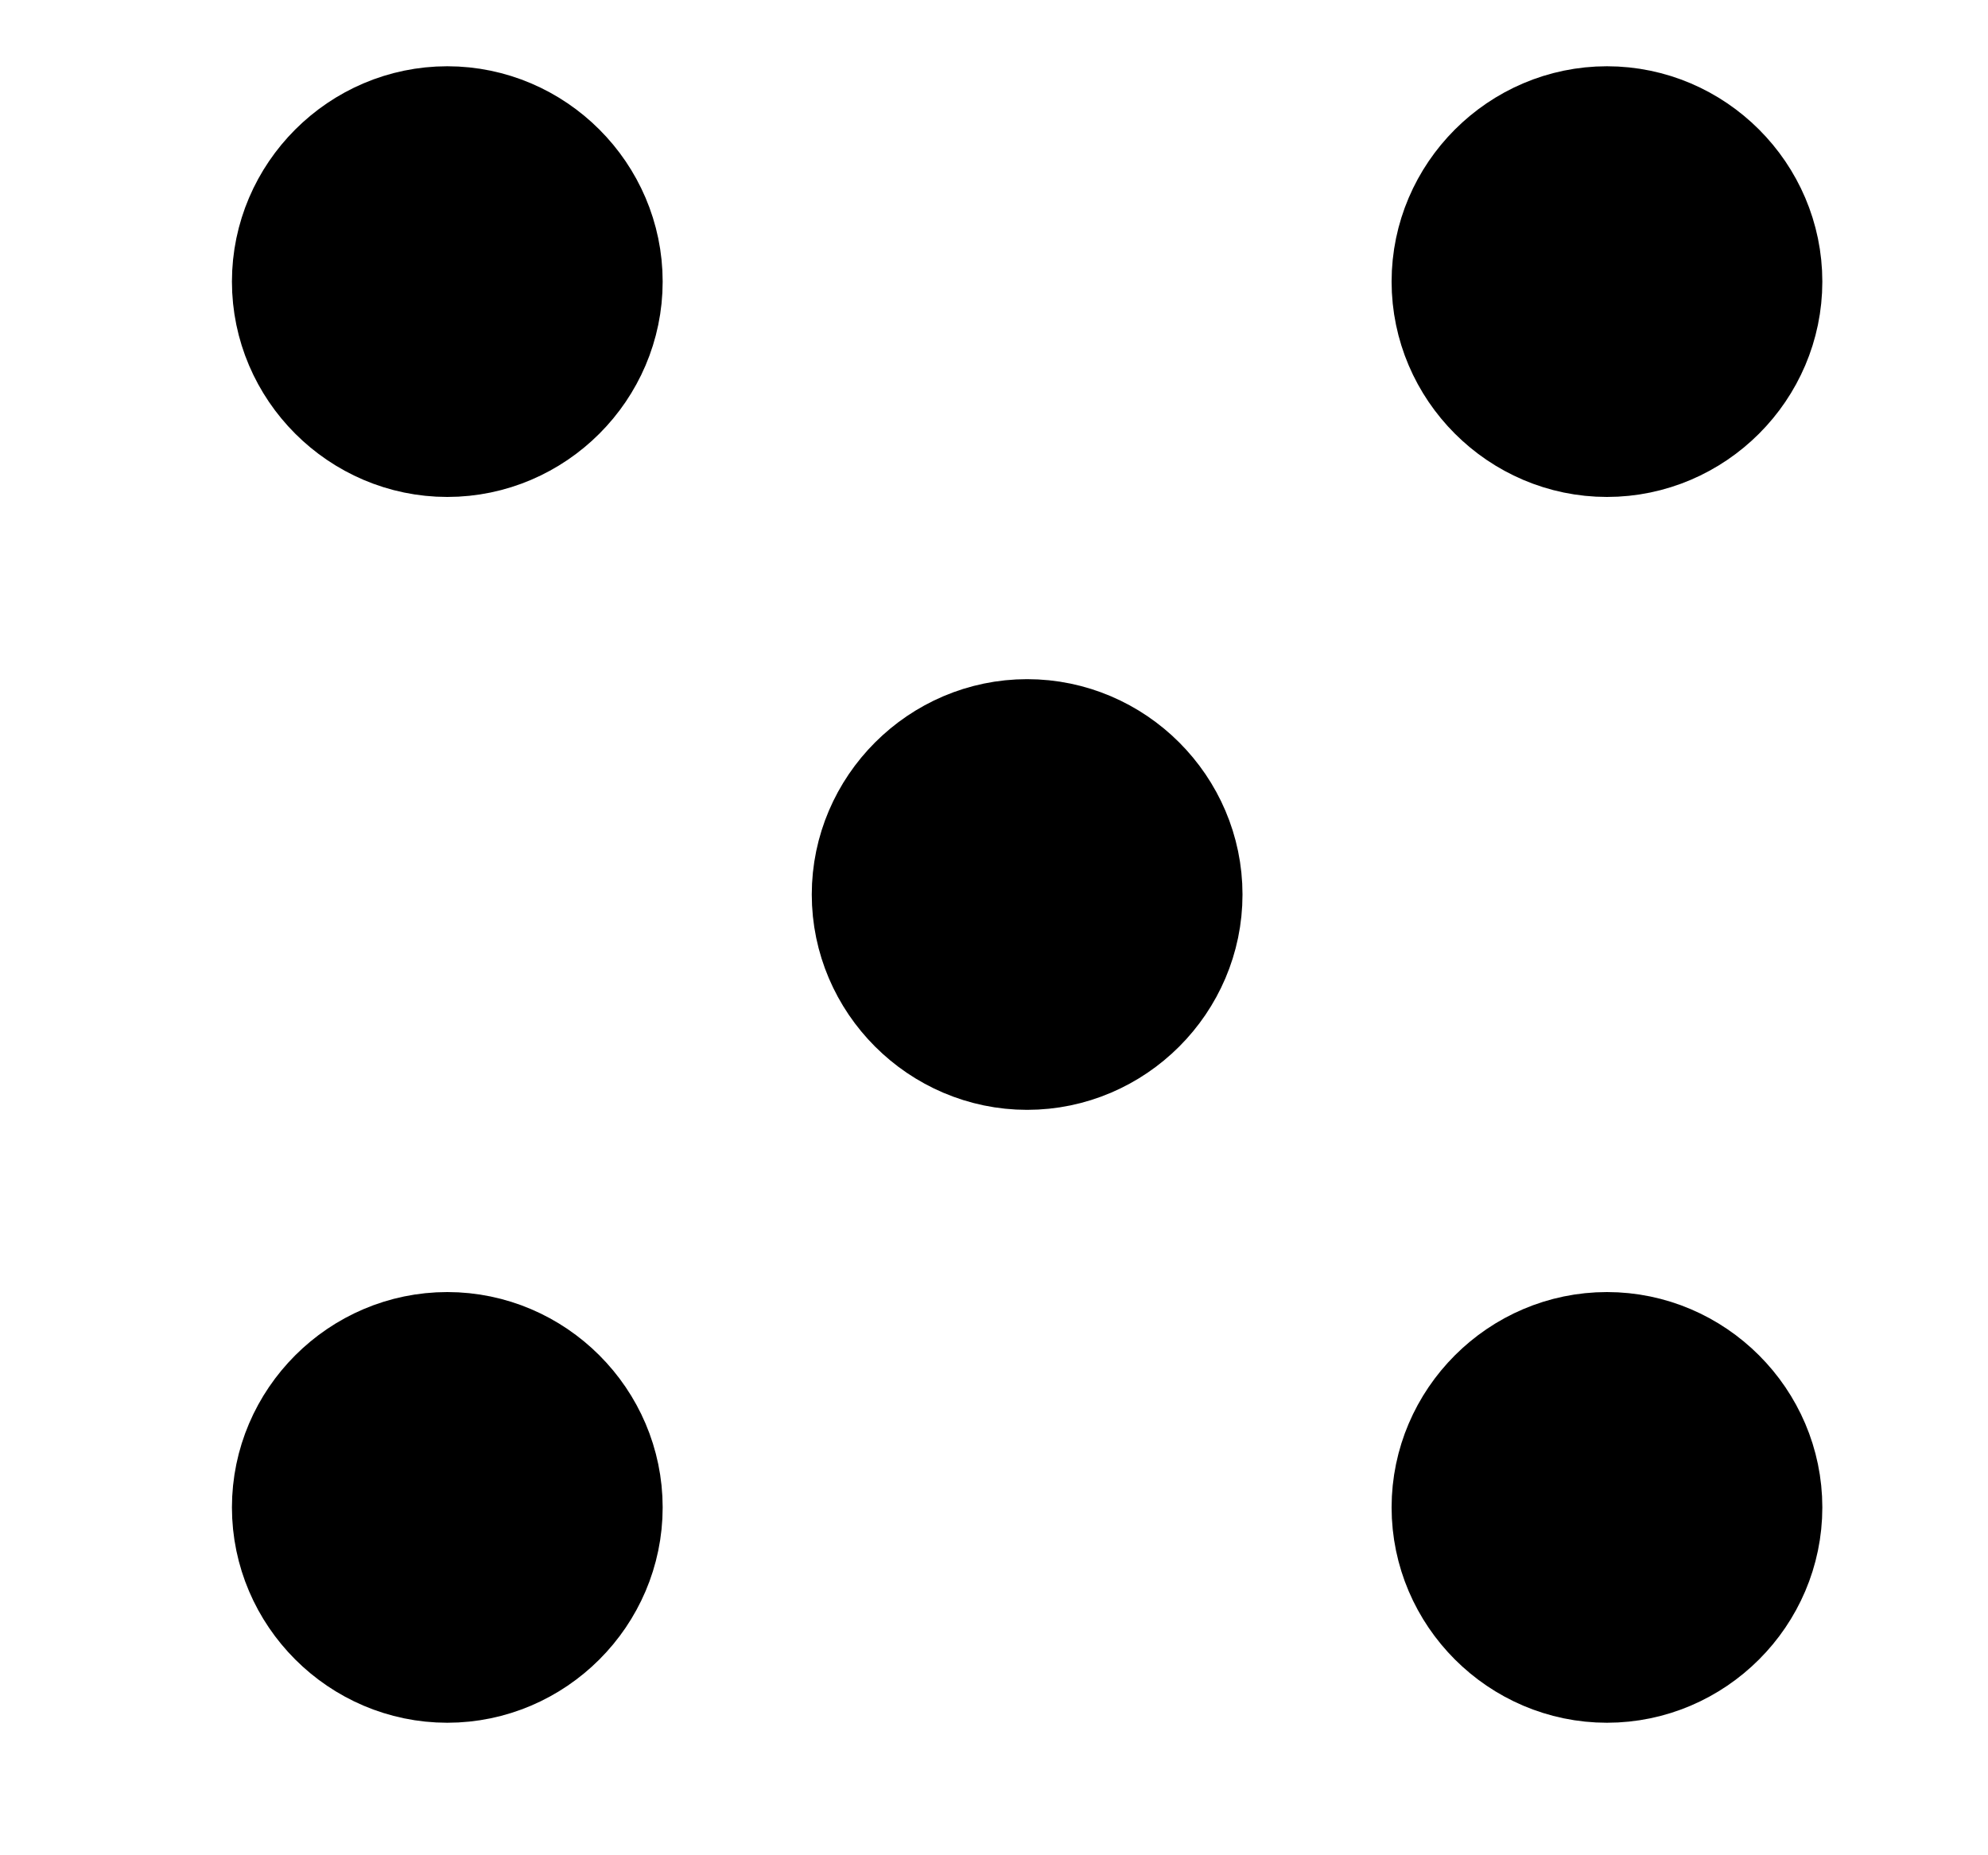 <?xml version="1.0" encoding="UTF-8"?>
<svg xmlns="http://www.w3.org/2000/svg" xmlns:xlink="http://www.w3.org/1999/xlink" width="15" height="14" viewBox="0 0 15 14">
<path fill-rule="evenodd" fill="rgb(0%, 0%, 0%)" fill-opacity="1" d="M 4.5 2.125 C 4.5 2.742 3.992 3.25 3.375 3.25 C 2.758 3.25 2.25 2.742 2.25 2.125 C 2.25 1.508 2.758 1 3.375 1 C 3.992 1 4.5 1.508 4.5 2.125 "/>
<path fill="none" stroke-width="10" stroke-linecap="butt" stroke-linejoin="miter" stroke="rgb(0%, 0%, 0%)" stroke-opacity="1" stroke-miterlimit="4" d="M 45 118.75 C 45 112.578 39.922 107.5 33.75 107.5 C 27.578 107.5 22.5 112.578 22.5 118.75 C 22.5 124.922 27.578 130 33.75 130 C 39.922 130 45 124.922 45 118.75 Z M 45 118.75 " transform="matrix(0.1, 0, 0, -0.1, 0, 14)"/>
<path fill-rule="evenodd" fill="rgb(0%, 0%, 0%)" fill-opacity="1" d="M 13.25 2.125 C 13.25 2.742 12.742 3.25 12.125 3.25 C 11.508 3.25 11 2.742 11 2.125 C 11 1.508 11.508 1 12.125 1 C 12.742 1 13.25 1.508 13.25 2.125 "/>
<path fill="none" stroke-width="10" stroke-linecap="butt" stroke-linejoin="miter" stroke="rgb(0%, 0%, 0%)" stroke-opacity="1" stroke-miterlimit="4" d="M 132.5 118.75 C 132.5 112.578 127.422 107.5 121.25 107.5 C 115.078 107.5 110 112.578 110 118.75 C 110 124.922 115.078 130 121.25 130 C 127.422 130 132.5 124.922 132.5 118.75 Z M 132.5 118.75 " transform="matrix(0.1, 0, 0, -0.1, 0, 14)"/>
<path fill-rule="evenodd" fill="rgb(0%, 0%, 0%)" fill-opacity="1" d="M 4.5 11.375 C 4.5 11.992 3.992 12.5 3.375 12.5 C 2.758 12.5 2.25 11.992 2.25 11.375 C 2.25 10.758 2.758 10.25 3.375 10.25 C 3.992 10.25 4.5 10.758 4.5 11.375 "/>
<path fill="none" stroke-width="10" stroke-linecap="butt" stroke-linejoin="miter" stroke="rgb(0%, 0%, 0%)" stroke-opacity="1" stroke-miterlimit="4" d="M 45 26.25 C 45 20.078 39.922 15 33.75 15 C 27.578 15 22.5 20.078 22.5 26.25 C 22.5 32.422 27.578 37.5 33.75 37.5 C 39.922 37.5 45 32.422 45 26.25 Z M 45 26.25 " transform="matrix(0.1, 0, 0, -0.1, 0, 14)"/>
<path fill-rule="evenodd" fill="rgb(0%, 0%, 0%)" fill-opacity="1" d="M 13.25 11.375 C 13.25 11.992 12.742 12.5 12.125 12.5 C 11.508 12.5 11 11.992 11 11.375 C 11 10.758 11.508 10.25 12.125 10.25 C 12.742 10.25 13.25 10.758 13.25 11.375 "/>
<path fill="none" stroke-width="10" stroke-linecap="butt" stroke-linejoin="miter" stroke="rgb(0%, 0%, 0%)" stroke-opacity="1" stroke-miterlimit="4" d="M 132.5 26.25 C 132.5 20.078 127.422 15 121.25 15 C 115.078 15 110 20.078 110 26.25 C 110 32.422 115.078 37.5 121.25 37.5 C 127.422 37.5 132.5 32.422 132.5 26.25 Z M 132.5 26.25 " transform="matrix(0.1, 0, 0, -0.1, 0, 14)"/>
<path fill-rule="evenodd" fill="rgb(0%, 0%, 0%)" fill-opacity="1" d="M 8.875 6.75 C 8.875 7.367 8.367 7.875 7.75 7.875 C 7.133 7.875 6.625 7.367 6.625 6.75 C 6.625 6.133 7.133 5.625 7.75 5.625 C 8.367 5.625 8.875 6.133 8.875 6.75 "/>
<path fill="none" stroke-width="10" stroke-linecap="butt" stroke-linejoin="miter" stroke="rgb(0%, 0%, 0%)" stroke-opacity="1" stroke-miterlimit="4" d="M 88.75 72.5 C 88.75 66.328 83.672 61.25 77.5 61.25 C 71.328 61.25 66.25 66.328 66.25 72.5 C 66.25 78.672 71.328 83.75 77.5 83.75 C 83.672 83.75 88.75 78.672 88.75 72.5 Z M 88.75 72.5 " transform="matrix(0.1, 0, 0, -0.1, 0, 14)"/>
</svg>

